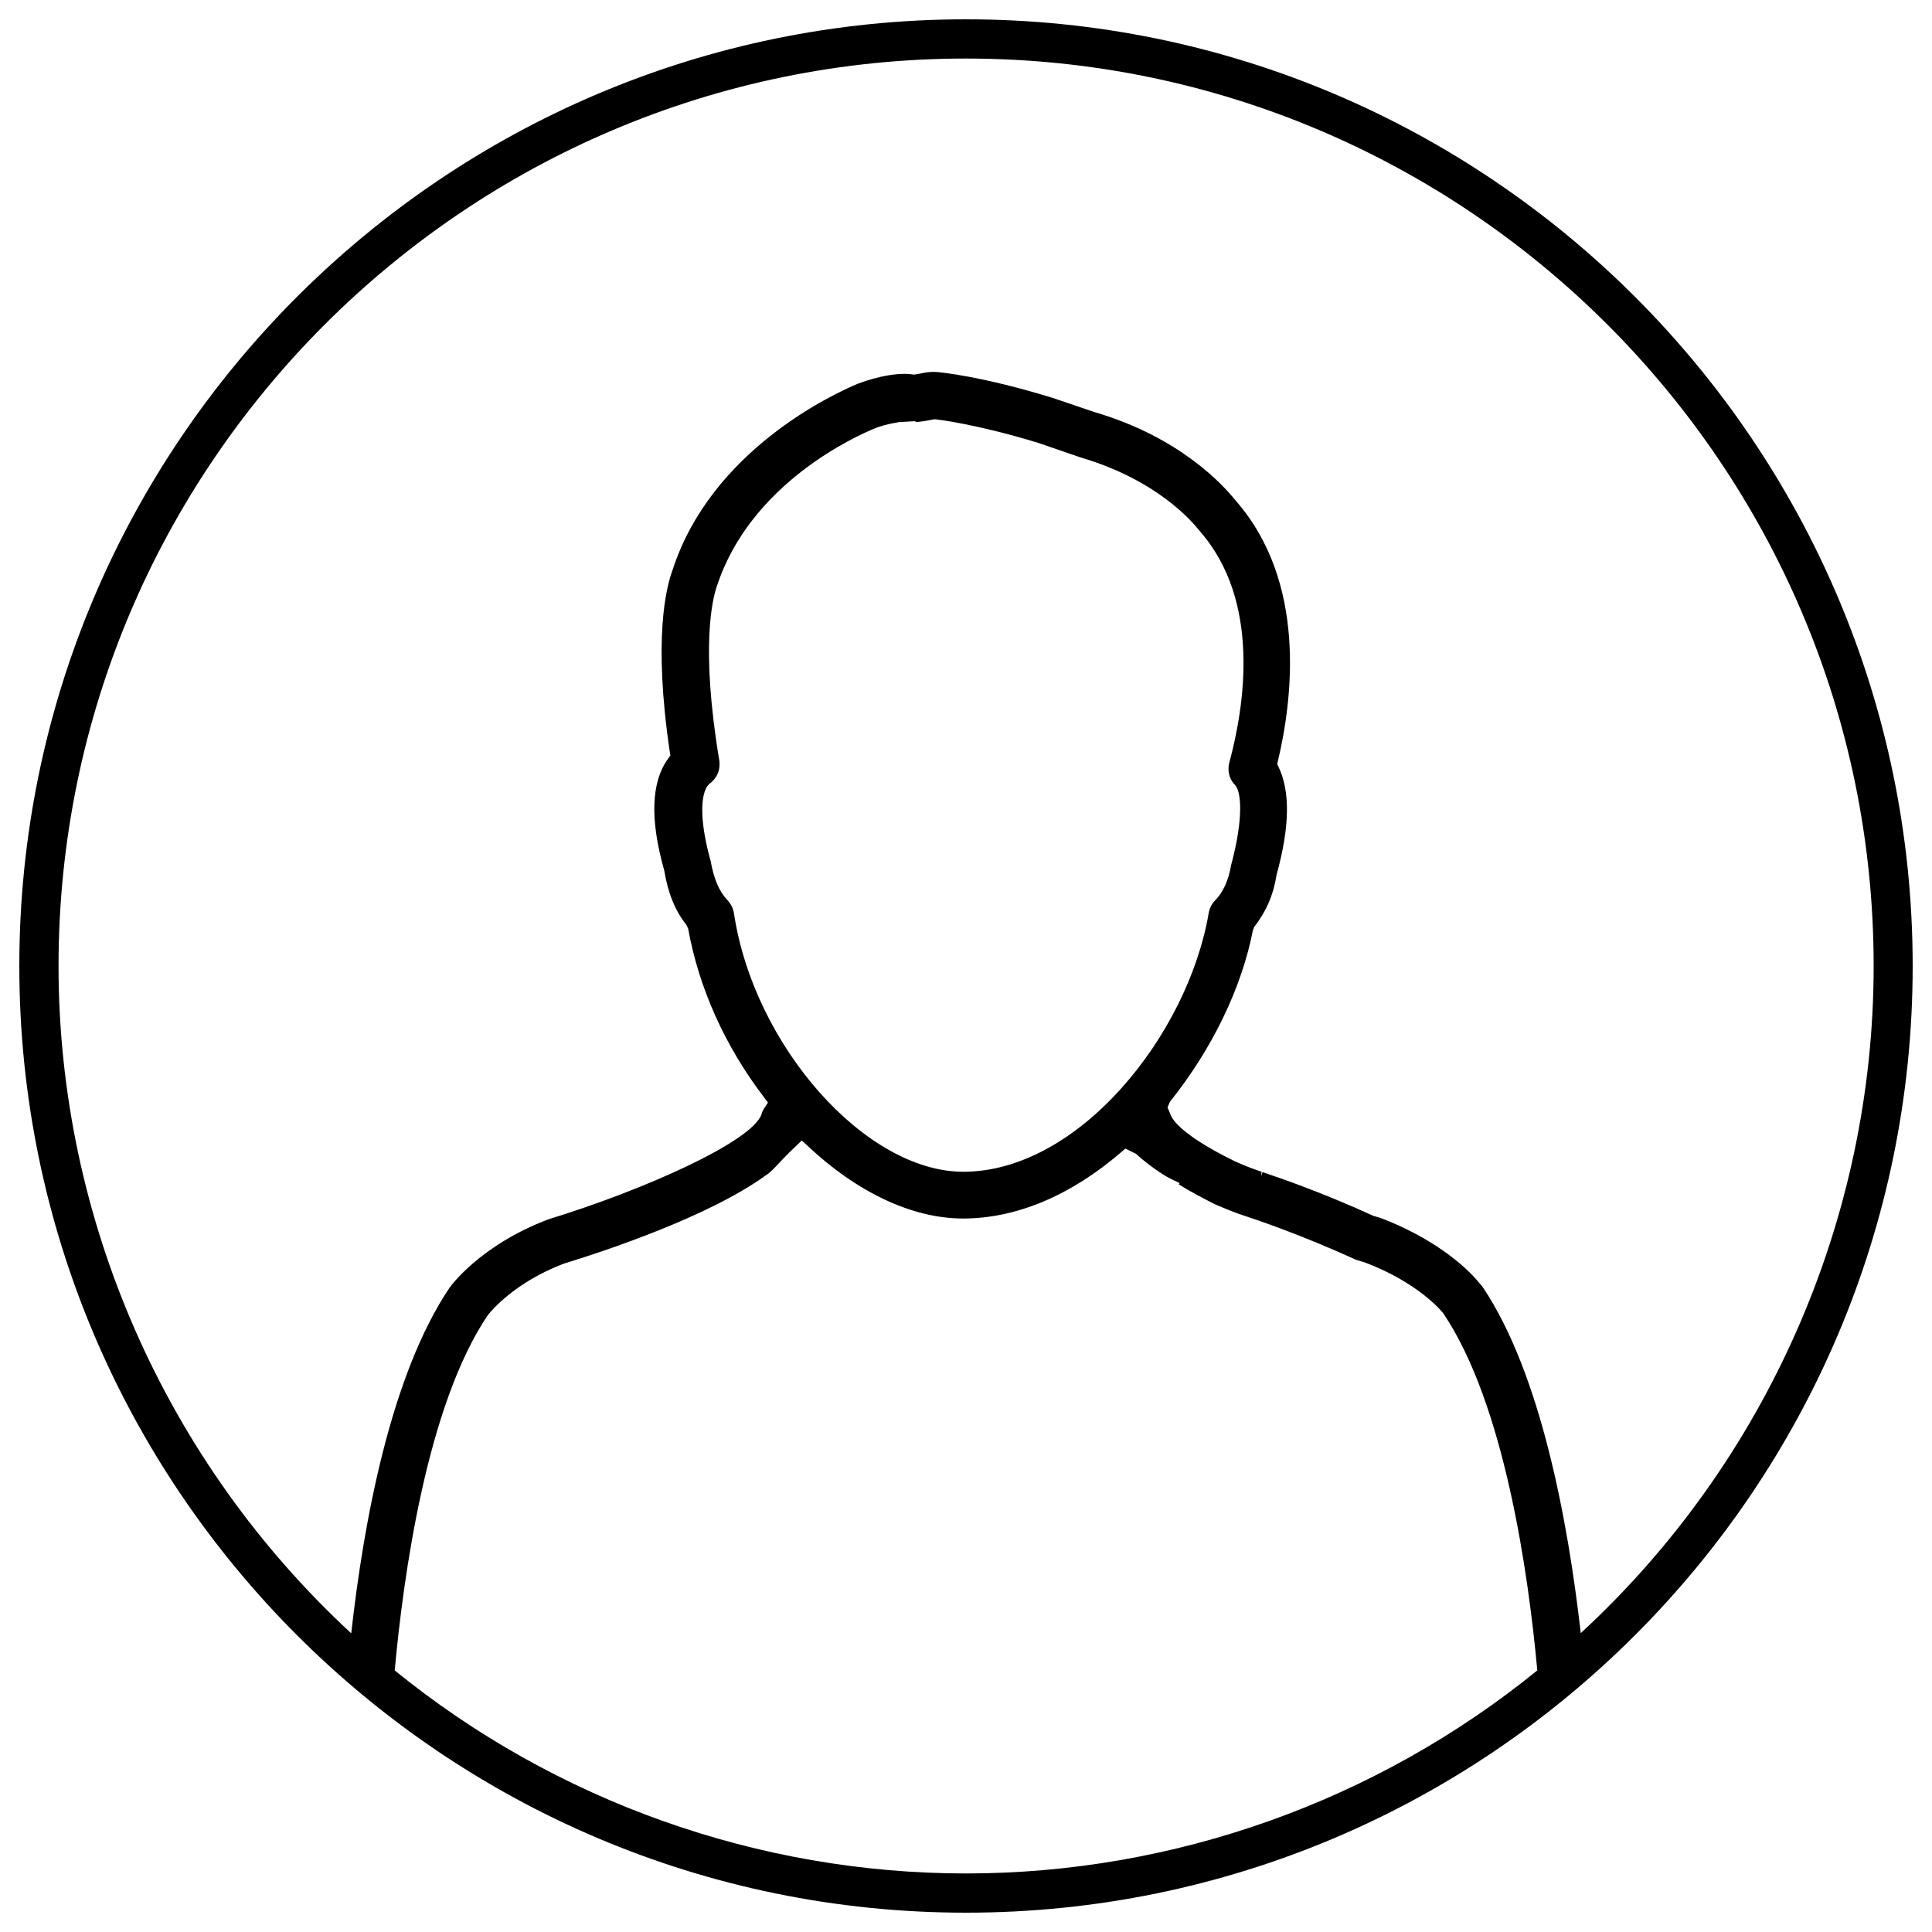 <?xml version="1.0" encoding="utf-8"?>
<!-- Svg Vector Icons : http://www.onlinewebfonts.com/icon -->
<!DOCTYPE svg PUBLIC "-//W3C//DTD SVG 1.1//EN" "http://www.w3.org/Graphics/SVG/1.1/DTD/svg11.dtd">
<svg version="1.1" xmlns="http://www.w3.org/2000/svg" xmlns:xlink="http://www.w3.org/1999/xlink" x="0px" y="0px" viewBox="0 0 1000 1000" enable-background="new 0 0 1000 1000" xml:space="preserve">
<g><g><path d="M500,10C229.8,10,10,229.8,10,500c0,270.2,219.8,490,490,490c270.2,0,490-219.8,490-490C990,229.8,770.2,10,500,10z M366.1,406.9l1-1.1c4-2.9,5.9-7.4,5.2-12.2c-9.9-59.4-3.4-84.1-1.2-90.3c17.3-52.9,71.4-77.4,82-81.7c2.3-0.9,6.4-2.2,10.7-2.8l1.3-0.3l8.7-0.5l0.1,0.5l2-0.2c1.8-0.2,3.5-0.5,5.7-0.9l1.9-0.4c1.7,0,22.8,2.7,54.1,12.3l21.8,7.5c39.8,11.7,58.1,33.6,61.5,38c31.9,36.1,23.3,90.6,15.4,119.9c-0.9,3.5-0.4,7,1.6,10l1.8,2.2c2.3,3.1,4.4,15.2-2.5,41c-1.3,7.8-4.2,14.1-8.5,18.4c-1.6,1.7-2.7,4-3.1,6.4c-10.8,63.1-67.3,133.8-127,133.8c-50.6,0-108.3-65-118.7-133.7c-0.4-2.6-1.5-4.8-3.3-6.8c-4.3-4.5-7.1-10.9-8.8-20.5C362.7,427.4,362.1,412.9,366.1,406.9z M252.5,680.7c2.2-2.8,14.4-17.1,39.2-26.6c21.8-6.7,75.5-24.5,104.9-45.9c1.4-0.8,2.7-2.2,3.9-3.3c2.7-2.9,6.9-7.4,11.8-12l2.7-2.6l2.8,2.6c25.9,24.4,54.5,37.8,80.7,37.8c27.5,0,55.8-11.9,81.9-34.4l2.1-1.8l5.5,2.7c4.9,4.6,13.5,10.8,17.5,12.7l5.1,2.5l-0.5,0.6l2.3,1.4c4.8,2.9,10.1,5.7,16.2,8.8c6.2,2.7,11.4,4.8,16.8,6.5c4.5,1.5,28.7,9.6,56.3,22.3l5.2,1.6c26.9,10.3,38.9,24.6,40.1,26.1c31.9,47.3,44.2,135.7,48.7,184.9C712.3,932.4,607.3,969.7,500,969.7c-107.3,0-212.3-37.3-295.7-105.1C208.8,815.6,220.9,727.5,252.5,680.7z M767.4,666.1l-1.7-2c-8-9.9-25.4-23.9-50.9-33.6l-4-1.2c-25.5-11.7-48.5-19.7-57.3-22.6l-0.7,2l0,0l0.2-2.2c-5.5-1.8-10-3.7-14-5.5c-29-14.2-32.7-22.5-33.3-24.5l-1.4-3.3l1.3-3c21.8-27.2,37.1-58.9,42.9-88.7l0.7-1.8c6.1-7.7,10-16.7,11.5-26.7c6.9-25,7.2-43.4,1-56.2l-0.6-1.3l0.3-1.4c7.7-32.4,15.2-93-22-135.2c-5.9-7.4-28.4-32.6-72.9-45.6L545,206c-36-11.1-58.5-13.5-61.4-13.5l0,0c-2.4,0-4.4,0.2-7.5,0.9l-2.9,0.5c-1.5-0.2-3.1-0.4-4.9-0.4c-11.5,0-23.9,5-24.5,5.2c-12.4,5.2-75.7,34.4-95.7,96.4c-3.3,8.8-10.1,35.6-1.4,94.2l0.3,1.7l-1,1.4c-9,12.1-9.7,31.7-2.2,58.1c1.9,11.7,5.7,21,11.4,28.1l1,2.1c5.5,30.6,19.1,61,39.5,87.6l1.8,2.4l-1.6,2.4c-0.9,1.2-1.5,2.6-1.7,3.6c-5,14.3-61.1,39.3-110.3,54.4c-36,13.6-51.2,35.4-51.2,35.4c-30.5,45.3-44.5,121.4-50.9,178.9C85.4,756.3,30.3,630.8,30.3,500C30.3,241,241,30.3,500,30.3C759,30.3,969.8,241,969.8,500c0,130.8-55.2,256.4-151.6,345.3C811.6,787.4,797.5,710.9,767.4,666.1z"/></g><g></g><g></g><g></g><g></g><g></g><g></g><g></g><g></g><g></g><g></g><g></g><g></g><g></g><g></g><g></g></g>
</svg>